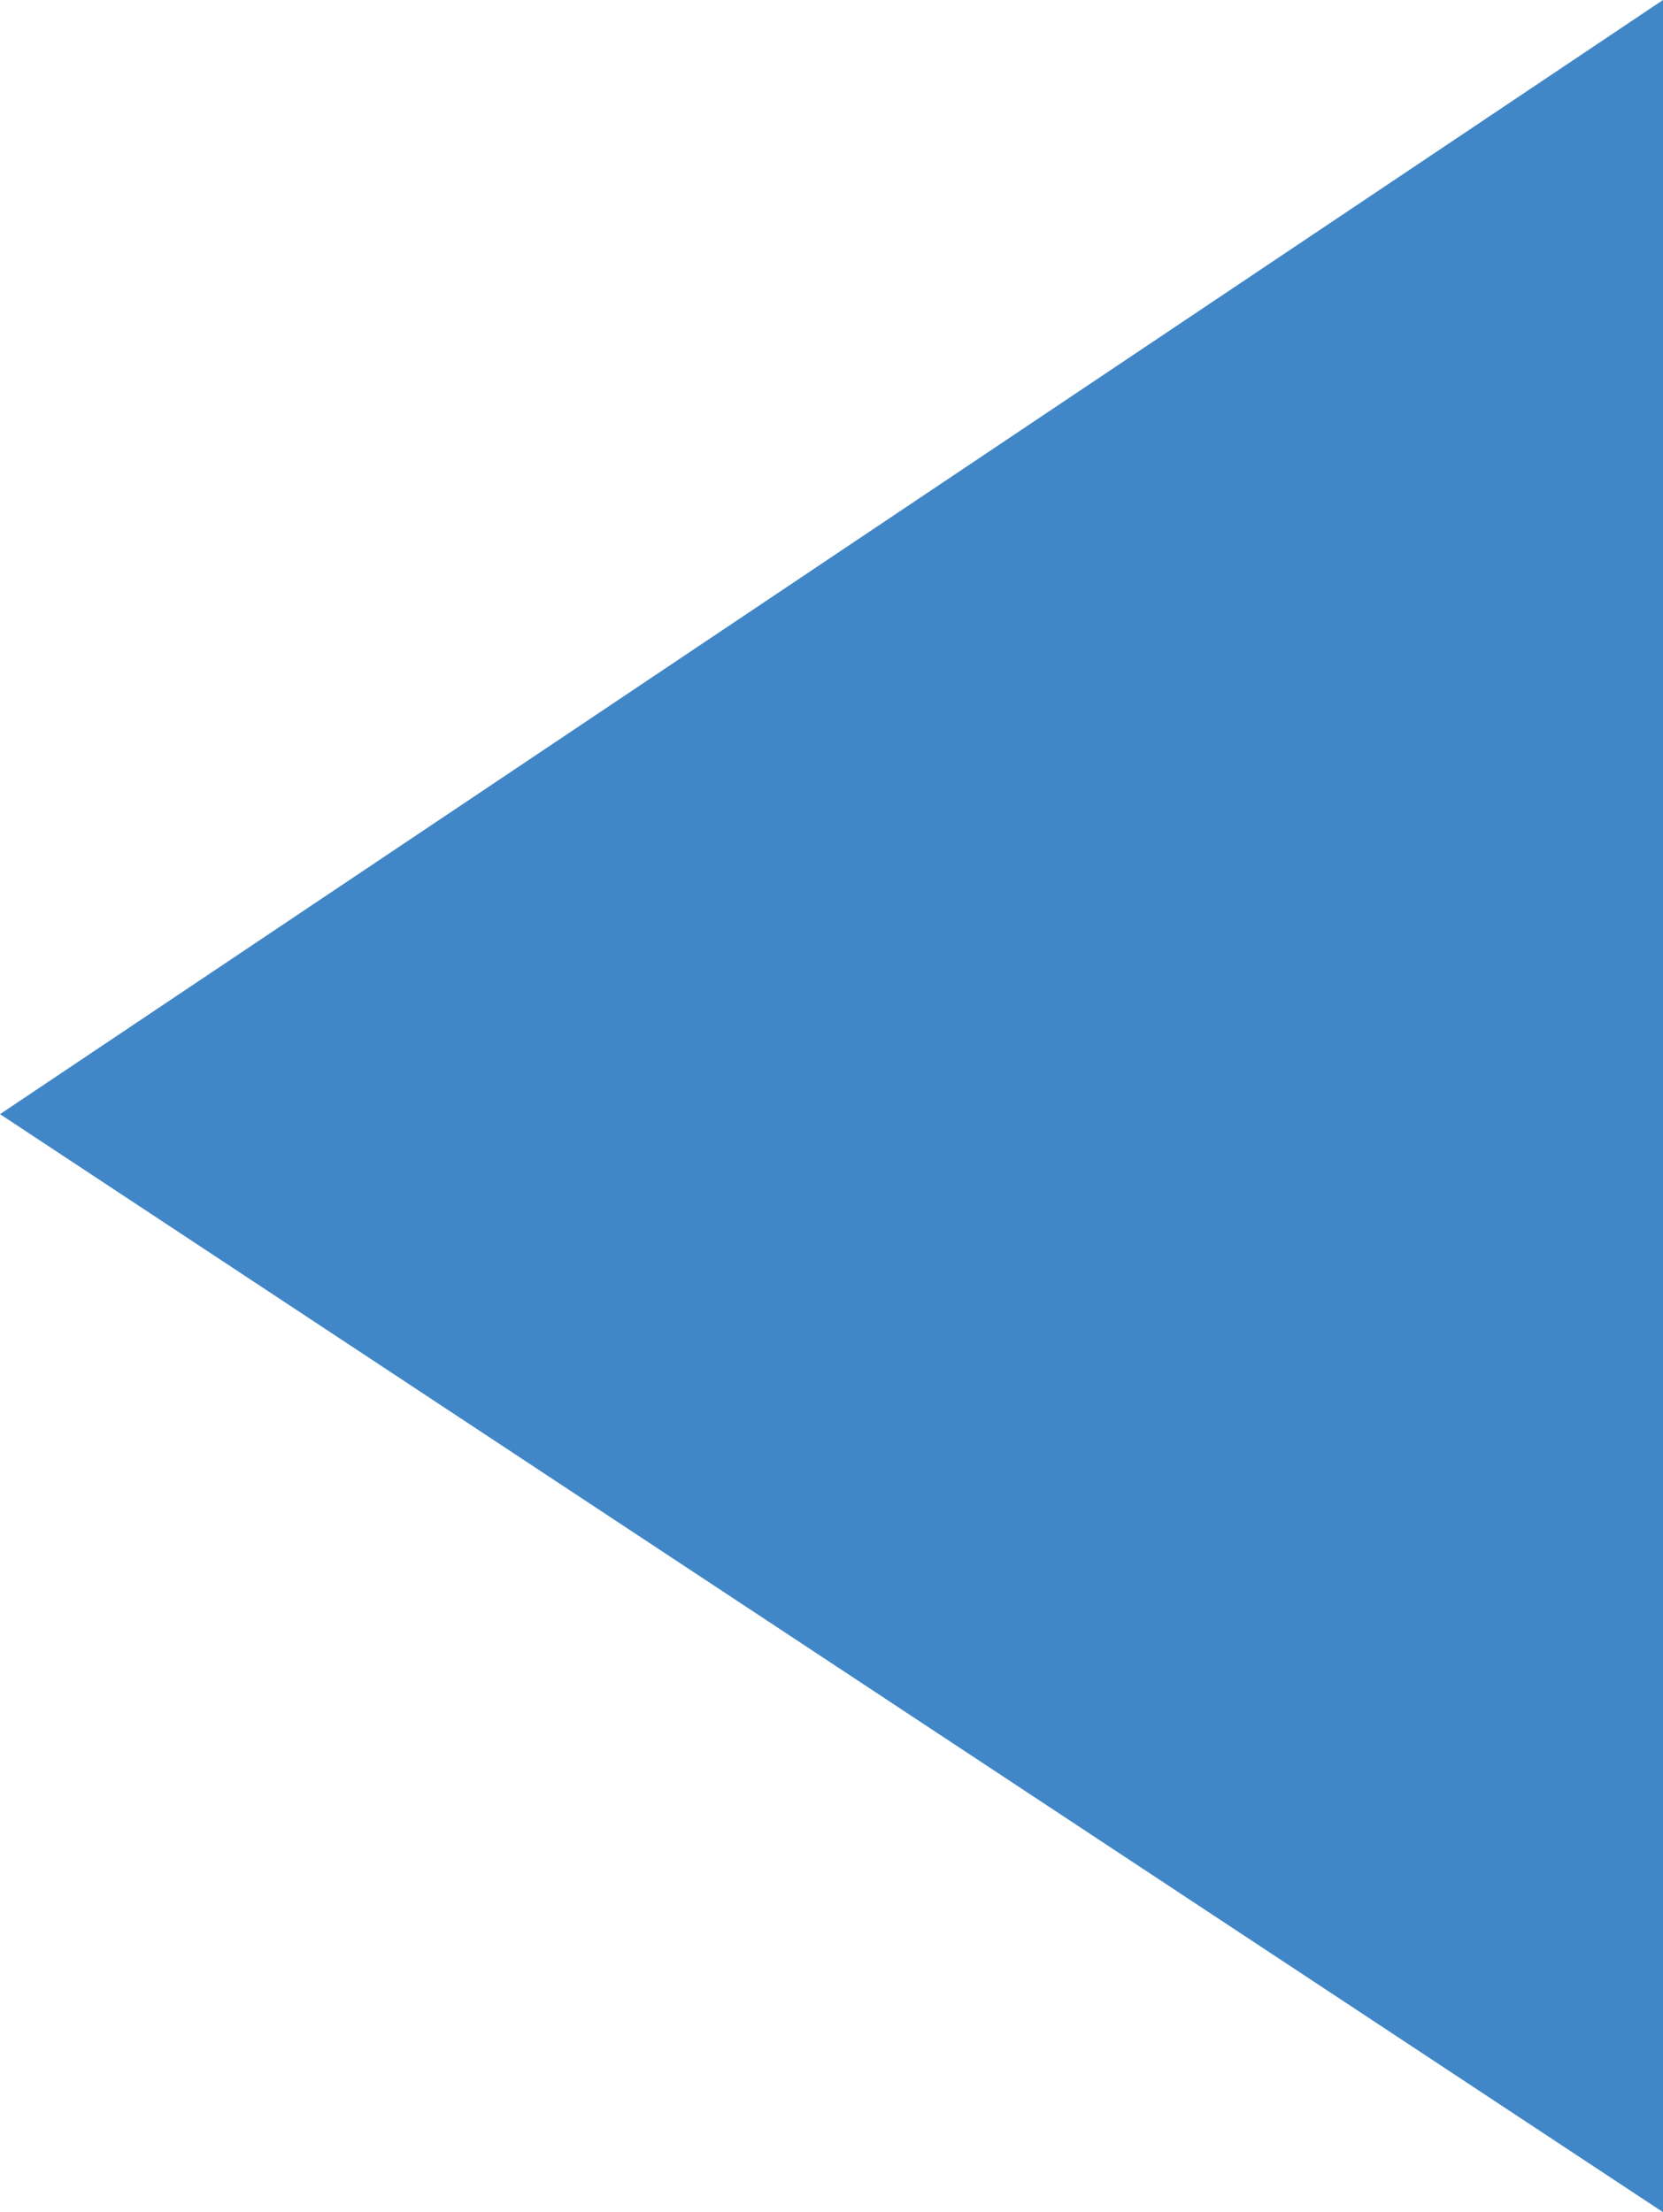 <?xml version="1.0" encoding="utf-8"?>
<!-- Generator: Adobe Illustrator 18.1.1, SVG Export Plug-In . SVG Version: 6.00 Build 0)  -->
<svg version="1.1" id="Layer_1" xmlns="http://www.w3.org/2000/svg" xmlns:xlink="http://www.w3.org/1999/xlink" x="0px" y="0px"
	 viewBox="0 0 10.3 13.7" enable-background="new 0 0 10.3 13.7" xml:space="preserve">
<g id="XMLID_2062_">
	<g id="XMLID_2063_">
		<polygon id="XMLID_650_" fill="#4187C7" points="10.3,0 10.3,13.7 0,6.9 		"/>
	</g>
</g>
</svg>
